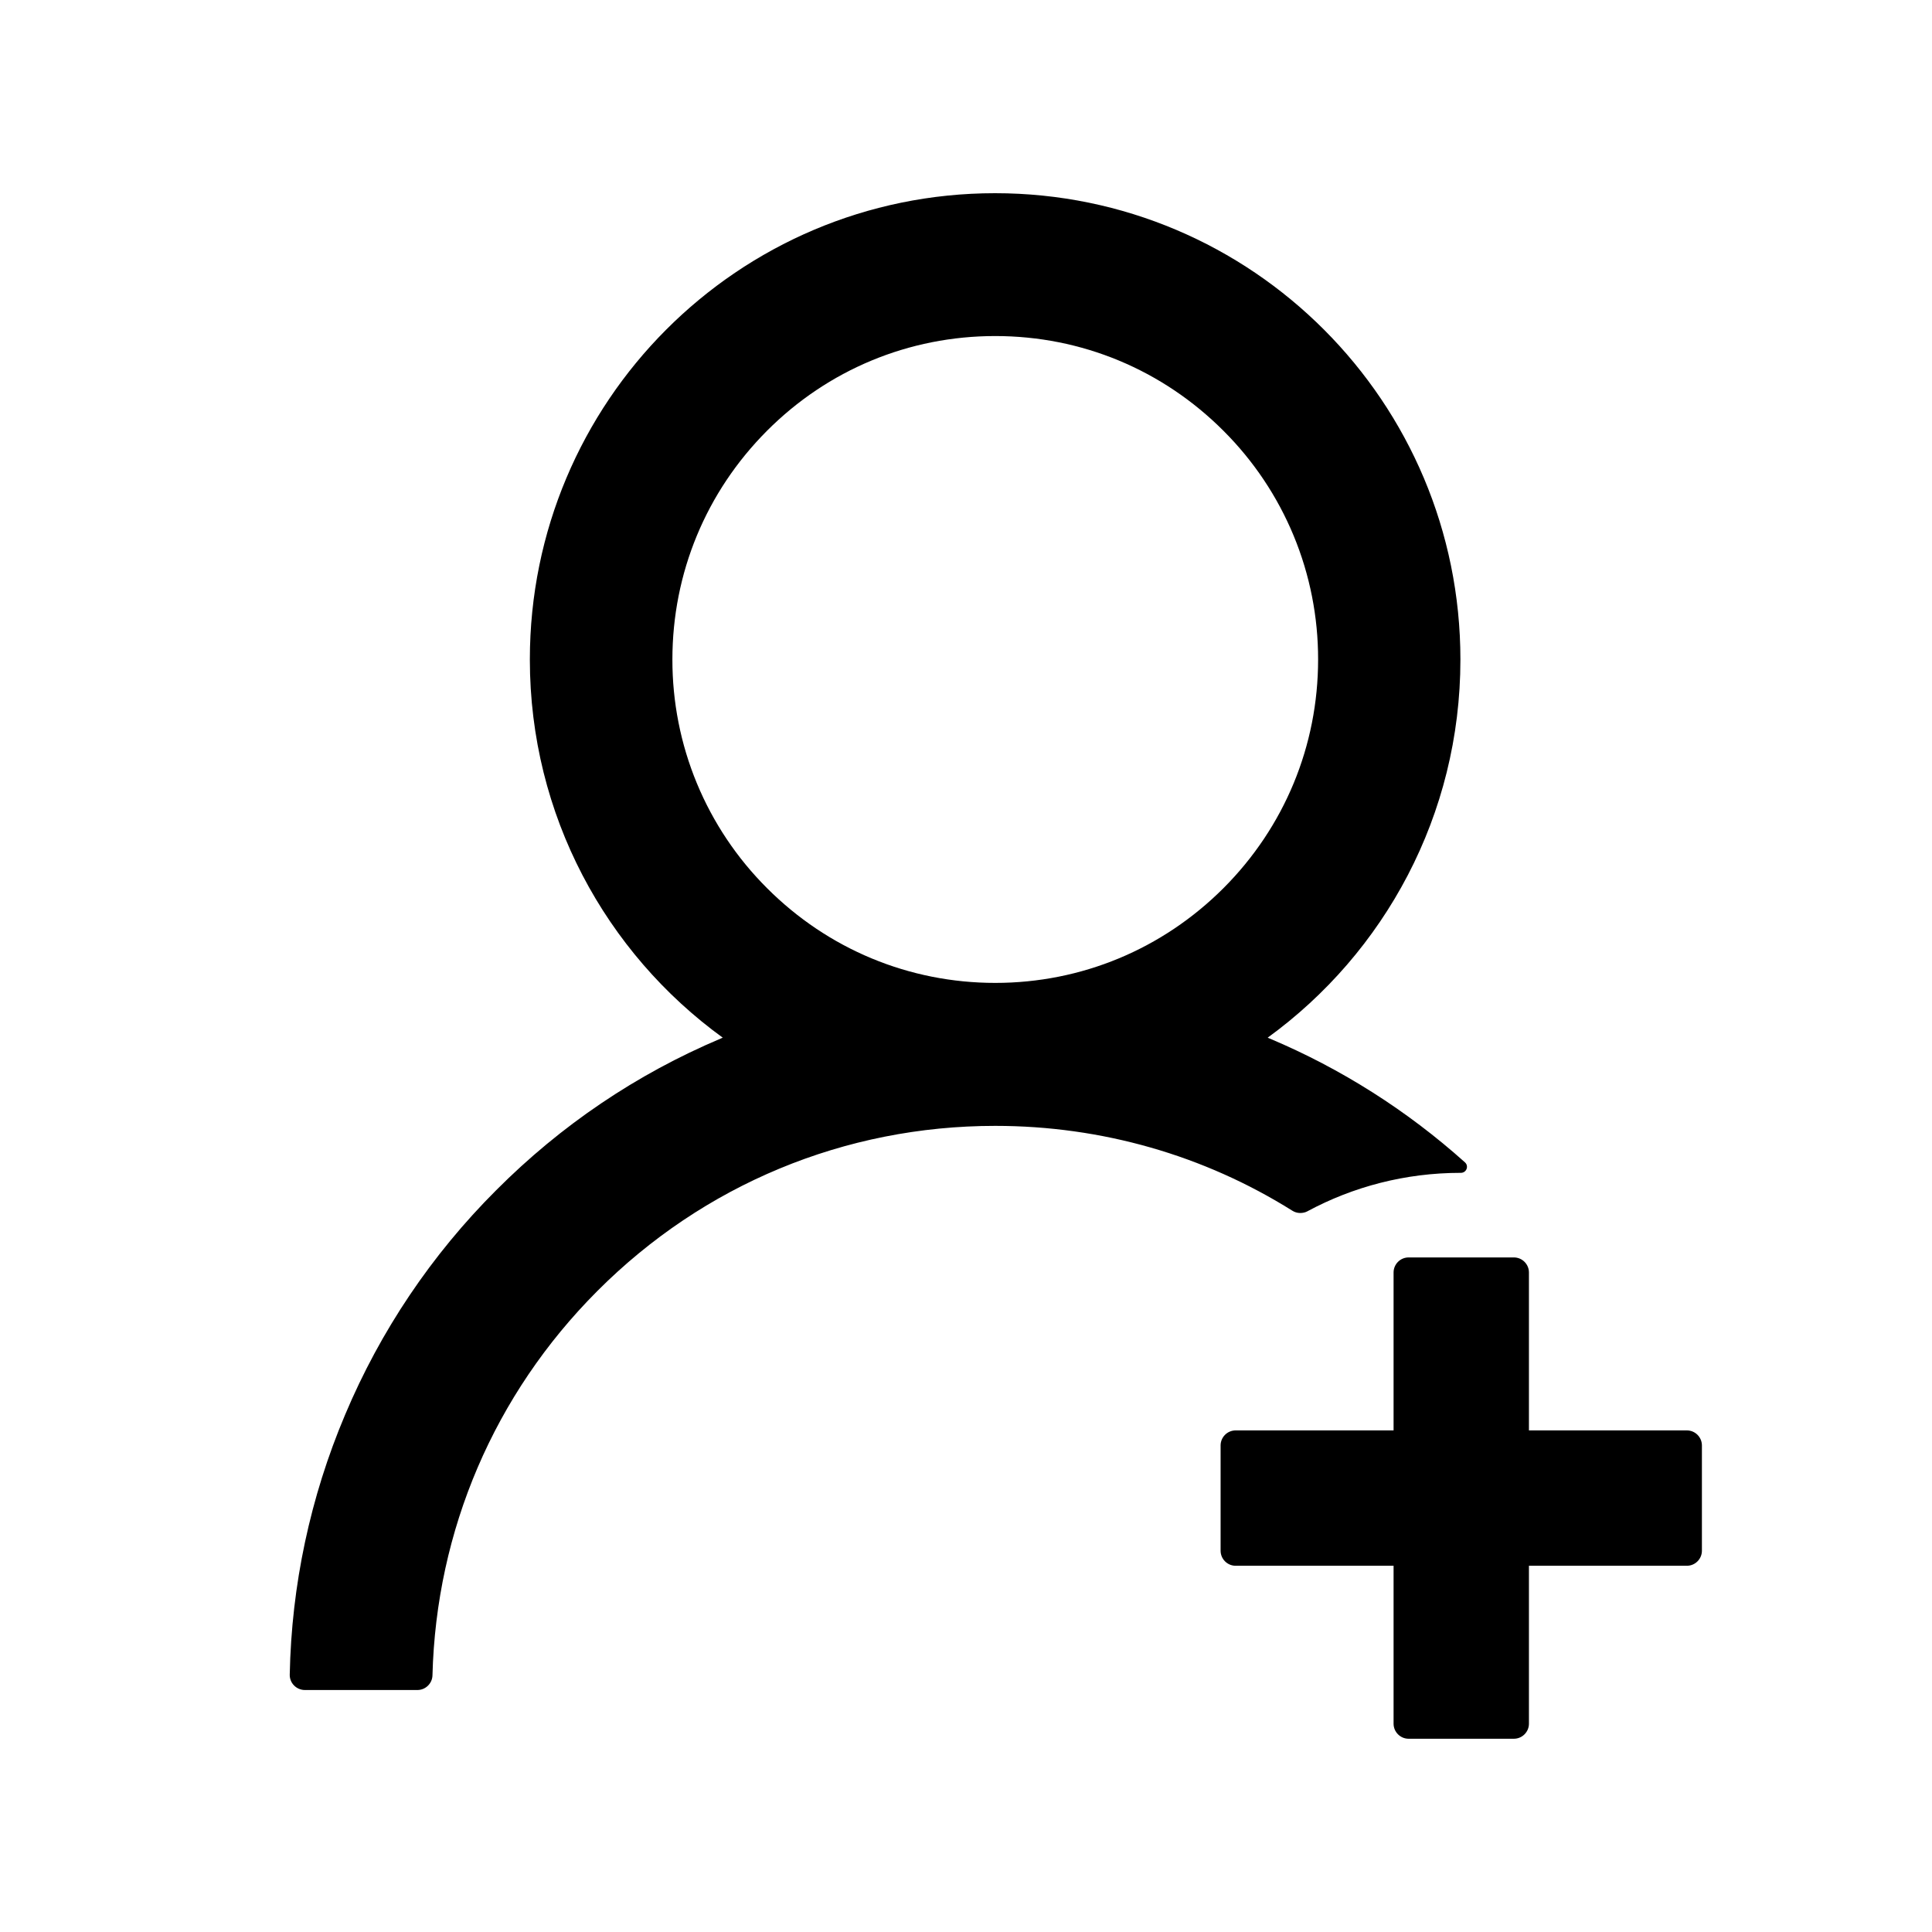 <!-- Generated by IcoMoon.io -->
<svg version="1.1" xmlns="http://www.w3.org/2000/svg" width="32" height="32" viewBox="0 0 32 32">
<path d="M21.658 20.061c0.754-0.405 1.616-0.635 2.535-0.635h0.003c0.093 0 0.137-0.112 0.068-0.174-0.956-0.857-2.047-1.55-3.23-2.049-0.012-0.006-0.025-0.009-0.037-0.016 1.934-1.405 3.192-3.687 3.192-6.263 0-4.267-3.451-7.724-7.708-7.724s-7.705 3.457-7.705 7.724c0 2.576 1.258 4.858 3.195 6.263-0.012 0.006-0.025 0.009-0.037 0.016-1.392 0.589-2.641 1.433-3.715 2.51-1.068 1.066-1.919 2.33-2.504 3.722-0.576 1.362-0.887 2.822-0.916 4.301-0.001 0.033 0.005 0.066 0.017 0.097s0.030 0.059 0.054 0.083c0.023 0.024 0.051 0.043 0.082 0.056s0.064 0.020 0.097 0.020h1.865c0.134 0 0.246-0.109 0.249-0.243 0.062-2.404 1.025-4.656 2.728-6.363 1.76-1.766 4.102-2.738 6.593-2.738 1.766 0 3.46 0.489 4.921 1.405 0.038 0.024 0.081 0.037 0.125 0.038s0.088-0.008 0.127-0.029v0zM16.485 16.28c-1.426 0-2.769-0.557-3.781-1.57-0.498-0.497-0.893-1.087-1.162-1.737s-0.406-1.347-0.405-2.050c0-1.43 0.557-2.775 1.566-3.787s2.351-1.57 3.781-1.57c1.429 0 2.769 0.557 3.781 1.57 0.498 0.497 0.893 1.087 1.162 1.737s0.406 1.347 0.405 2.050c0 1.43-0.557 2.775-1.567 3.787-1.012 1.012-2.354 1.57-3.781 1.57zM27.94 23.692h-2.616v-2.616c0-0.137-0.112-0.249-0.249-0.249h-1.744c-0.137 0-0.249 0.112-0.249 0.249v2.616h-2.616c-0.137 0-0.249 0.112-0.249 0.249v1.744c0 0.137 0.112 0.249 0.249 0.249h2.616v2.616c0 0.137 0.112 0.249 0.249 0.249h1.744c0.137 0 0.249-0.112 0.249-0.249v-2.616h2.616c0.137 0 0.249-0.112 0.249-0.249v-1.744c0-0.137-0.112-0.249-0.249-0.249z"></path>
</svg>
